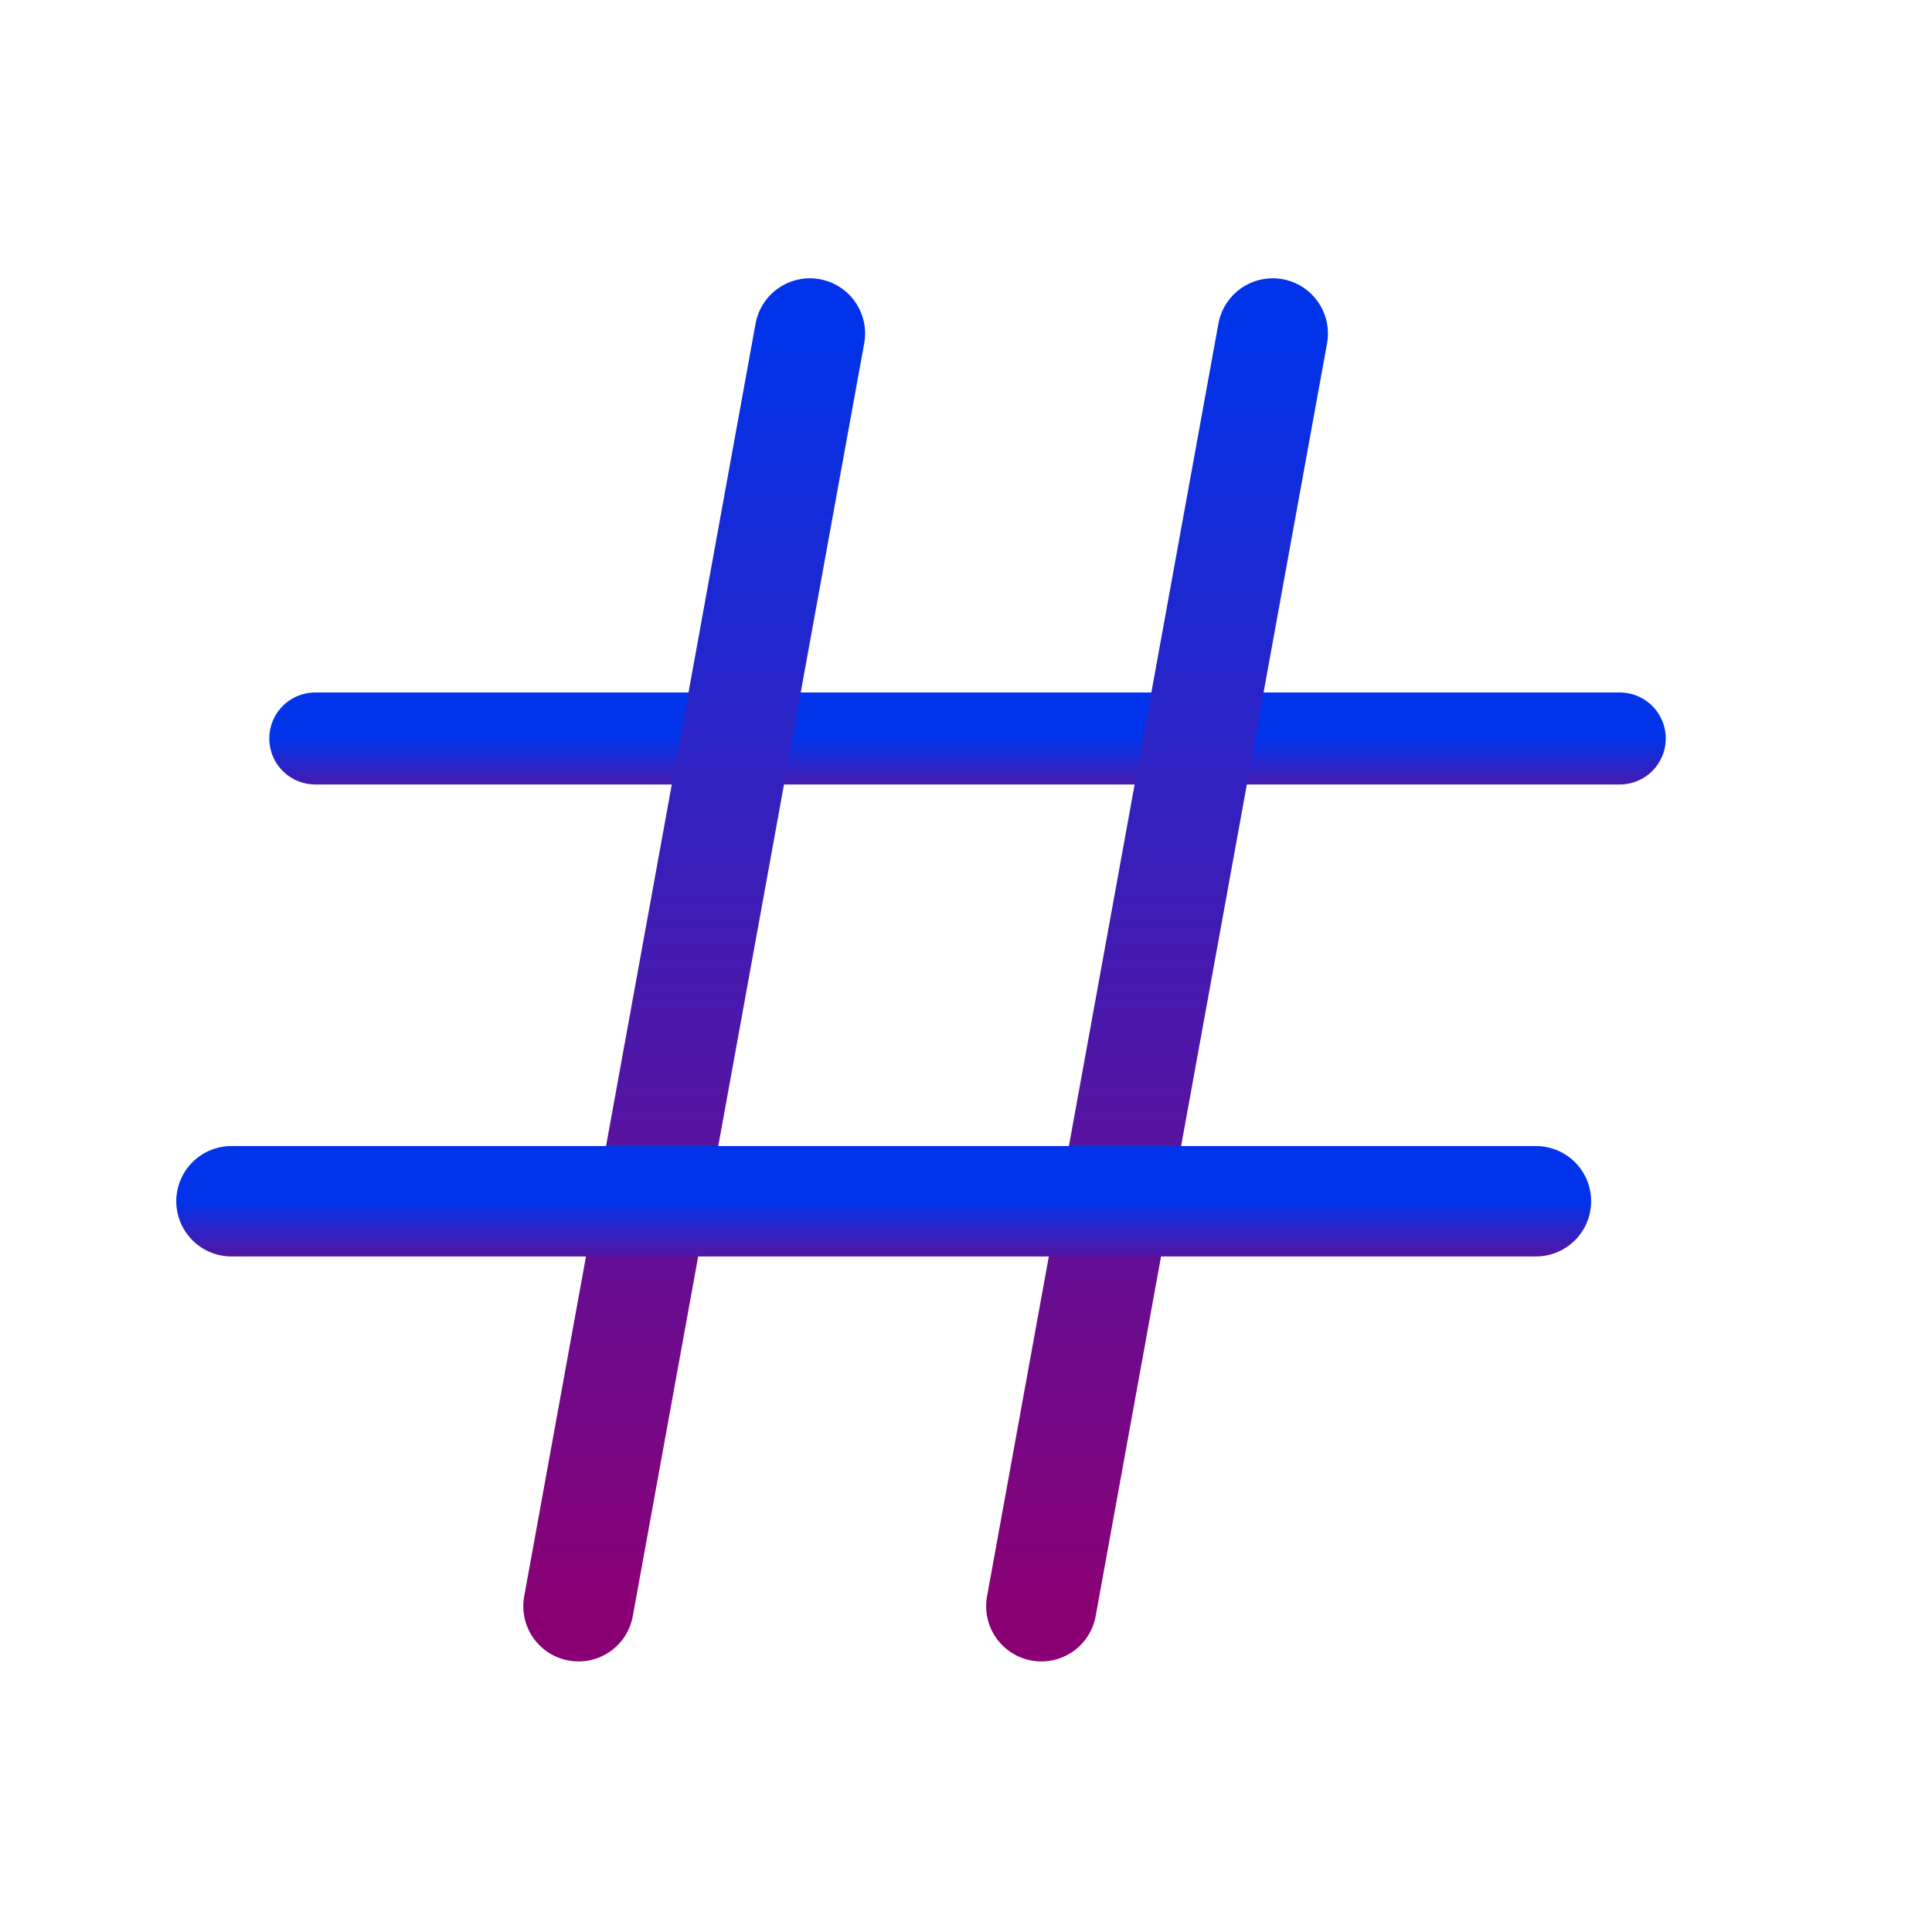 <svg width="21" height="21" viewBox="0 0 21 21" fill="none" xmlns="http://www.w3.org/2000/svg">
<g clip-path="url(#clip0_987_197186)">
<path d="M3.427 8.027H17.606" stroke="url(#paint0_linear_987_197186)" stroke-linecap="round" stroke-linejoin="round"/>
<path d="M13.834 3.625L11.319 17.459" stroke="url(#paint1_linear_987_197186)" stroke-width="1.2" stroke-linecap="round" stroke-linejoin="round"/>
<path d="M8.803 3.625L6.288 17.459" stroke="url(#paint2_linear_987_197186)" stroke-width="1.2" stroke-linecap="round" stroke-linejoin="round"/>
<path d="M2.516 13.057H16.695" stroke="url(#paint3_linear_987_197186)" stroke-width="1.2" stroke-linecap="round" stroke-linejoin="round"/>
</g>
<defs>
<linearGradient id="paint0_linear_987_197186" x1="10.517" y1="8.027" x2="10.517" y2="9.027" gradientUnits="userSpaceOnUse">
<stop stop-color="#0033EA"/>
<stop offset="1" stop-color="#8A0074"/>
</linearGradient>
<linearGradient id="paint1_linear_987_197186" x1="12.576" y1="3.625" x2="12.576" y2="17.459" gradientUnits="userSpaceOnUse">
<stop stop-color="#0033EA"/>
<stop offset="1" stop-color="#8A0074"/>
</linearGradient>
<linearGradient id="paint2_linear_987_197186" x1="7.546" y1="3.625" x2="7.546" y2="17.459" gradientUnits="userSpaceOnUse">
<stop stop-color="#0033EA"/>
<stop offset="1" stop-color="#8A0074"/>
</linearGradient>
<linearGradient id="paint3_linear_987_197186" x1="9.605" y1="13.057" x2="9.605" y2="14.057" gradientUnits="userSpaceOnUse">
<stop stop-color="#0033EA"/>
<stop offset="1" stop-color="#8A0074"/>
</linearGradient>
<clipPath id="clip0_987_197186">
<rect width="20.122" height="20.122" fill="white" transform="translate(0 0.5)"/>
</clipPath>
</defs>
</svg>
